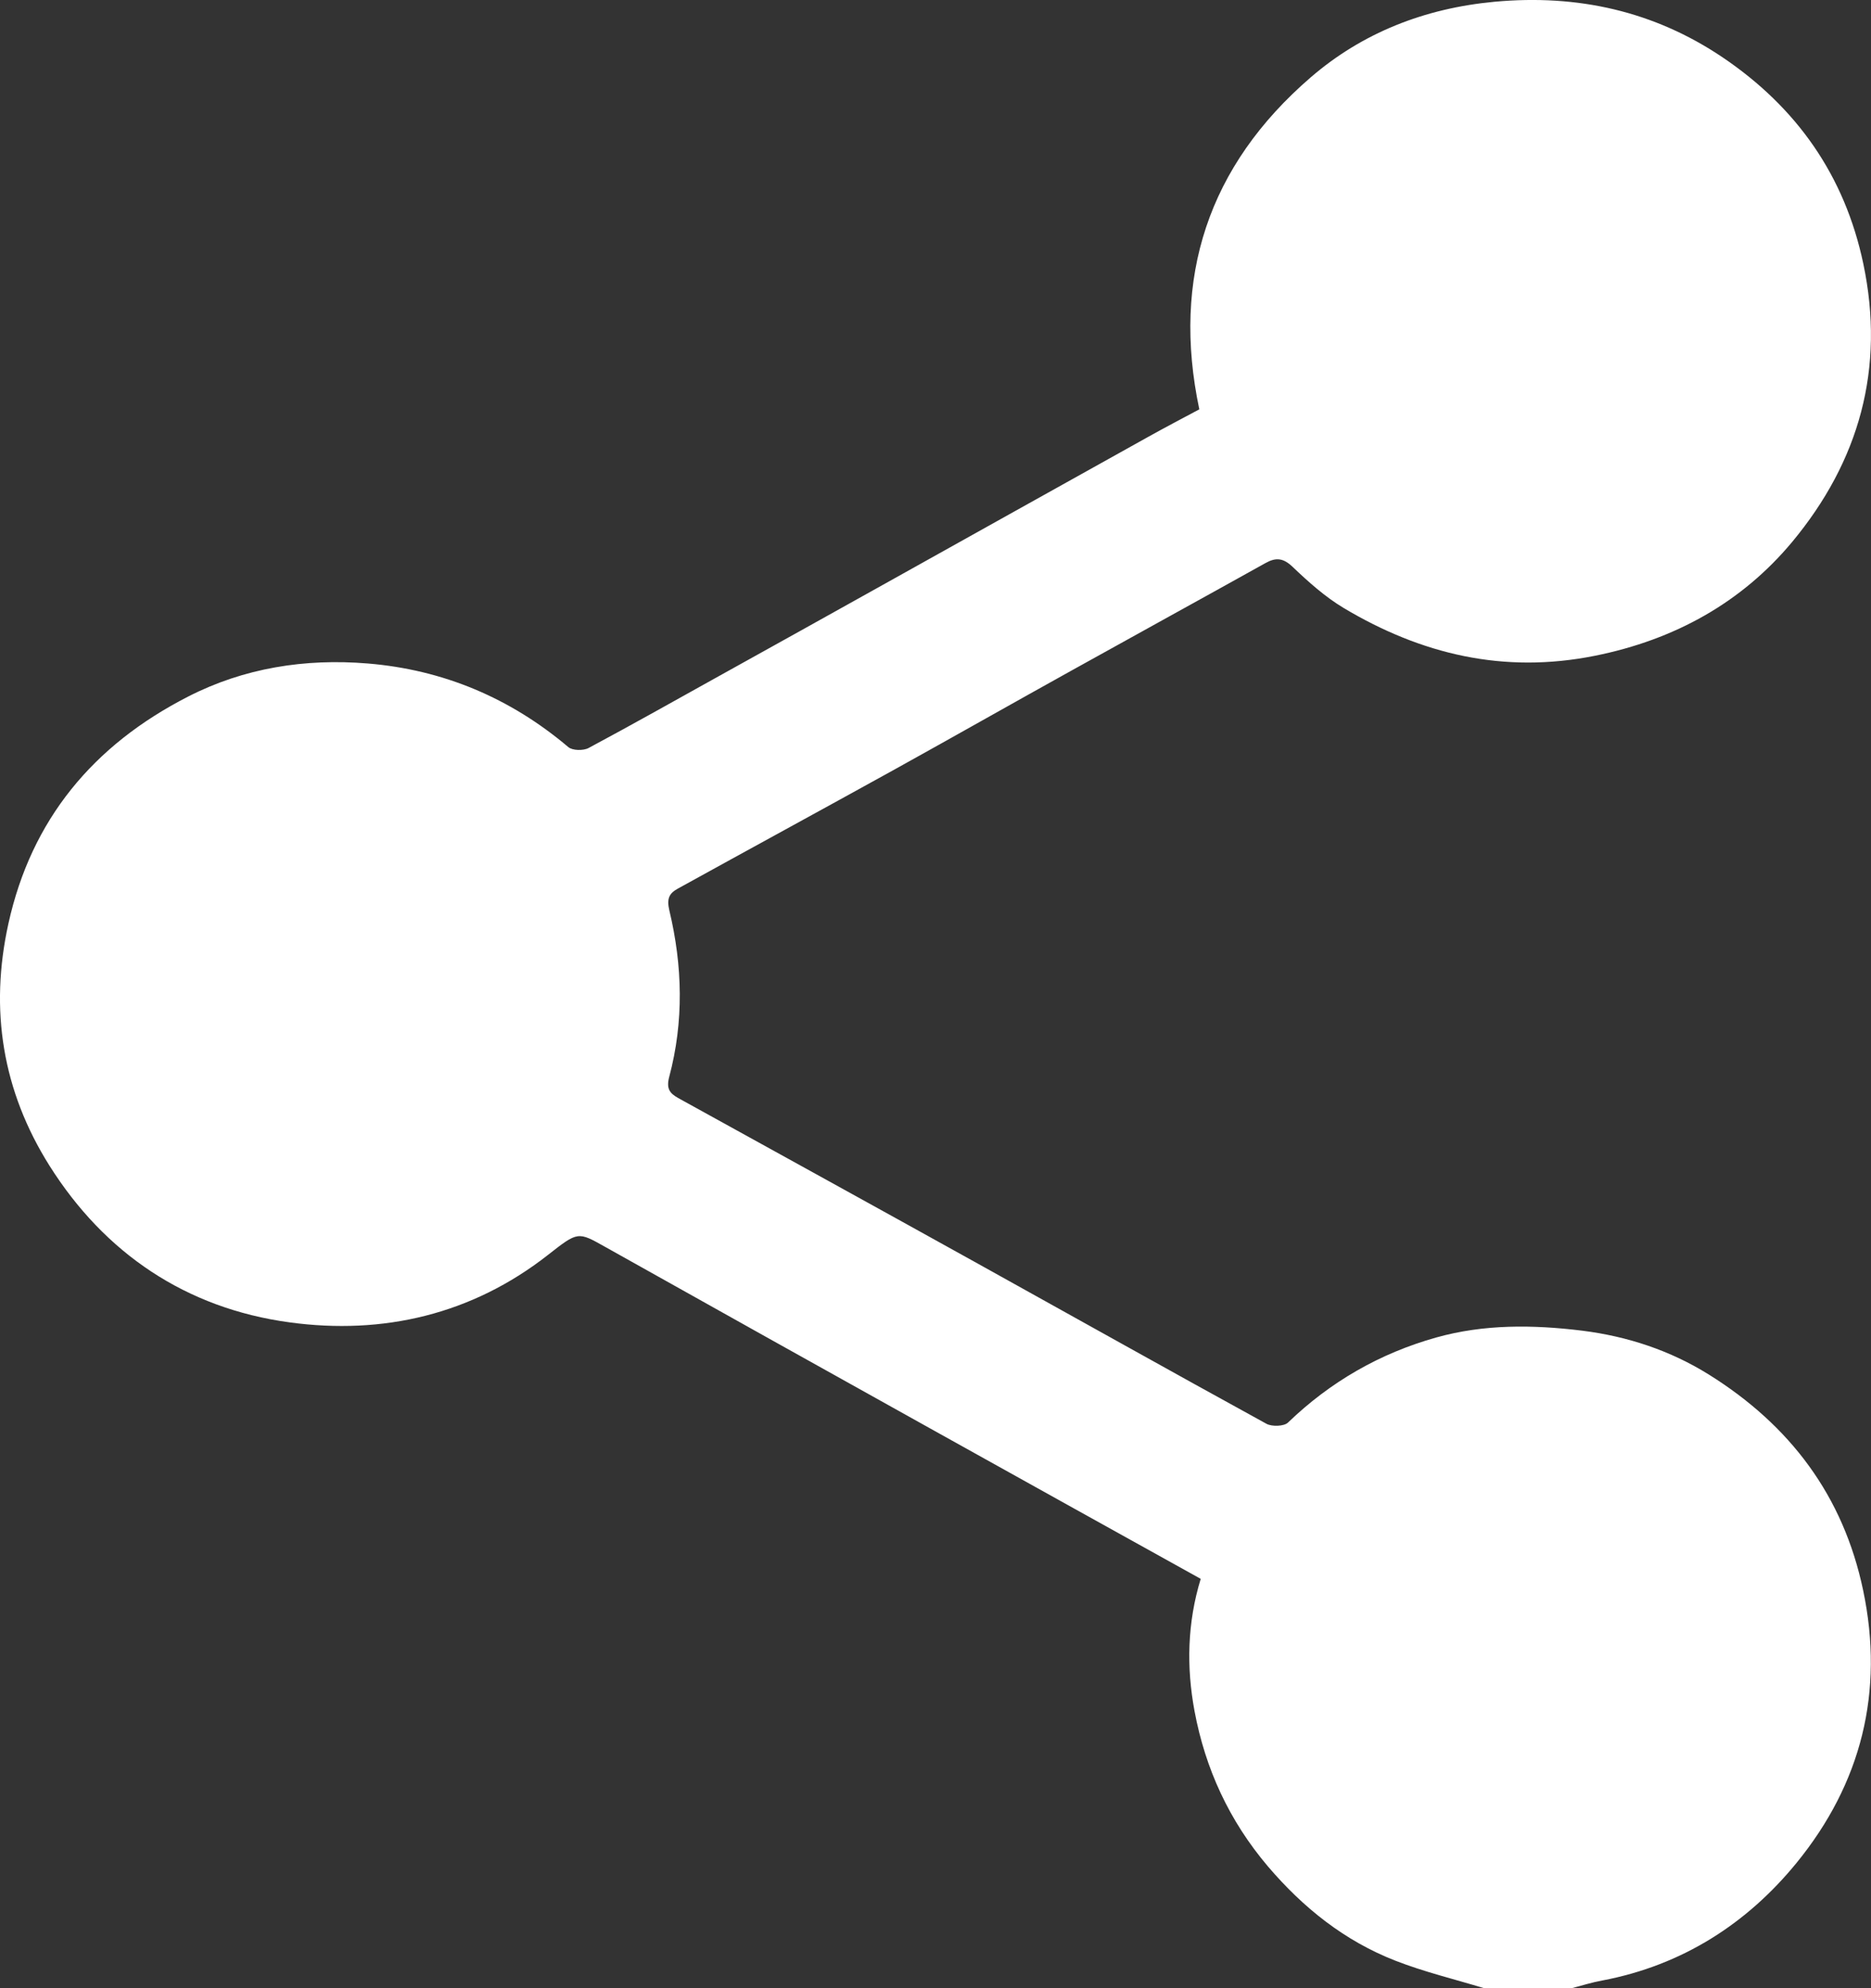 <svg width="16" height="17" viewBox="0 0 16 17" fill="none" xmlns="http://www.w3.org/2000/svg">
<rect x="0" y="0" width="16" height="17" fill="#333333" stroke="none"/>
<g clip-path="url(#clip0_101_35)">
<path d="M12.691 17C12.438 16.923 12.179 16.861 11.933 16.765C11.497 16.595 11.144 16.312 10.843 15.959C10.511 15.568 10.307 15.123 10.215 14.63C10.145 14.254 10.153 13.876 10.268 13.5C9.509 13.078 8.747 12.656 7.987 12.232C7.05 11.71 6.112 11.187 5.176 10.662C4.941 10.53 4.944 10.528 4.685 10.731C4.036 11.239 3.277 11.416 2.477 11.307C1.59 11.187 0.895 10.716 0.423 9.967C0.021 9.328 -0.091 8.634 0.072 7.897C0.268 7.009 0.795 6.372 1.609 5.956C2.087 5.711 2.609 5.629 3.143 5.673C3.791 5.726 4.365 5.969 4.86 6.388C4.895 6.418 4.988 6.42 5.033 6.396C5.407 6.196 5.777 5.987 6.148 5.781C6.614 5.522 7.081 5.263 7.546 5.003C8.303 4.581 9.059 4.158 9.816 3.737C9.963 3.655 10.112 3.577 10.256 3.5C10.018 2.374 10.332 1.418 11.208 0.662C11.648 0.282 12.18 0.071 12.781 0.015C13.494 -0.051 14.146 0.097 14.729 0.489C15.365 0.918 15.775 1.501 15.934 2.254C16.123 3.15 15.899 3.945 15.324 4.636C14.894 5.151 14.322 5.47 13.64 5.607C12.858 5.764 12.153 5.594 11.491 5.199C11.331 5.103 11.188 4.975 11.053 4.846C10.973 4.77 10.91 4.765 10.821 4.815C10.27 5.122 9.718 5.425 9.166 5.732C8.656 6.015 8.149 6.303 7.638 6.586C7.025 6.925 6.409 7.26 5.795 7.599C5.723 7.639 5.7 7.683 5.724 7.785C5.837 8.257 5.849 8.735 5.723 9.207C5.696 9.309 5.727 9.348 5.8 9.389C6.653 9.86 7.507 10.33 8.359 10.803C9.183 11.26 10.004 11.721 10.83 12.174C10.877 12.2 10.981 12.196 11.014 12.164C11.375 11.816 11.8 11.571 12.283 11.436C12.689 11.322 13.109 11.326 13.531 11.378C13.921 11.427 14.283 11.548 14.61 11.751C15.31 12.187 15.764 12.792 15.933 13.599C16.115 14.466 15.917 15.25 15.363 15.929C14.941 16.446 14.388 16.804 13.703 16.934C13.615 16.95 13.528 16.977 13.441 17H12.691L12.691 17Z" fill="white"/>
</g>
<defs>
<clipPath id="clip0_101_35">
<rect width="16" height="17" fill="white"/>
</clipPath>
</defs>
</svg>
